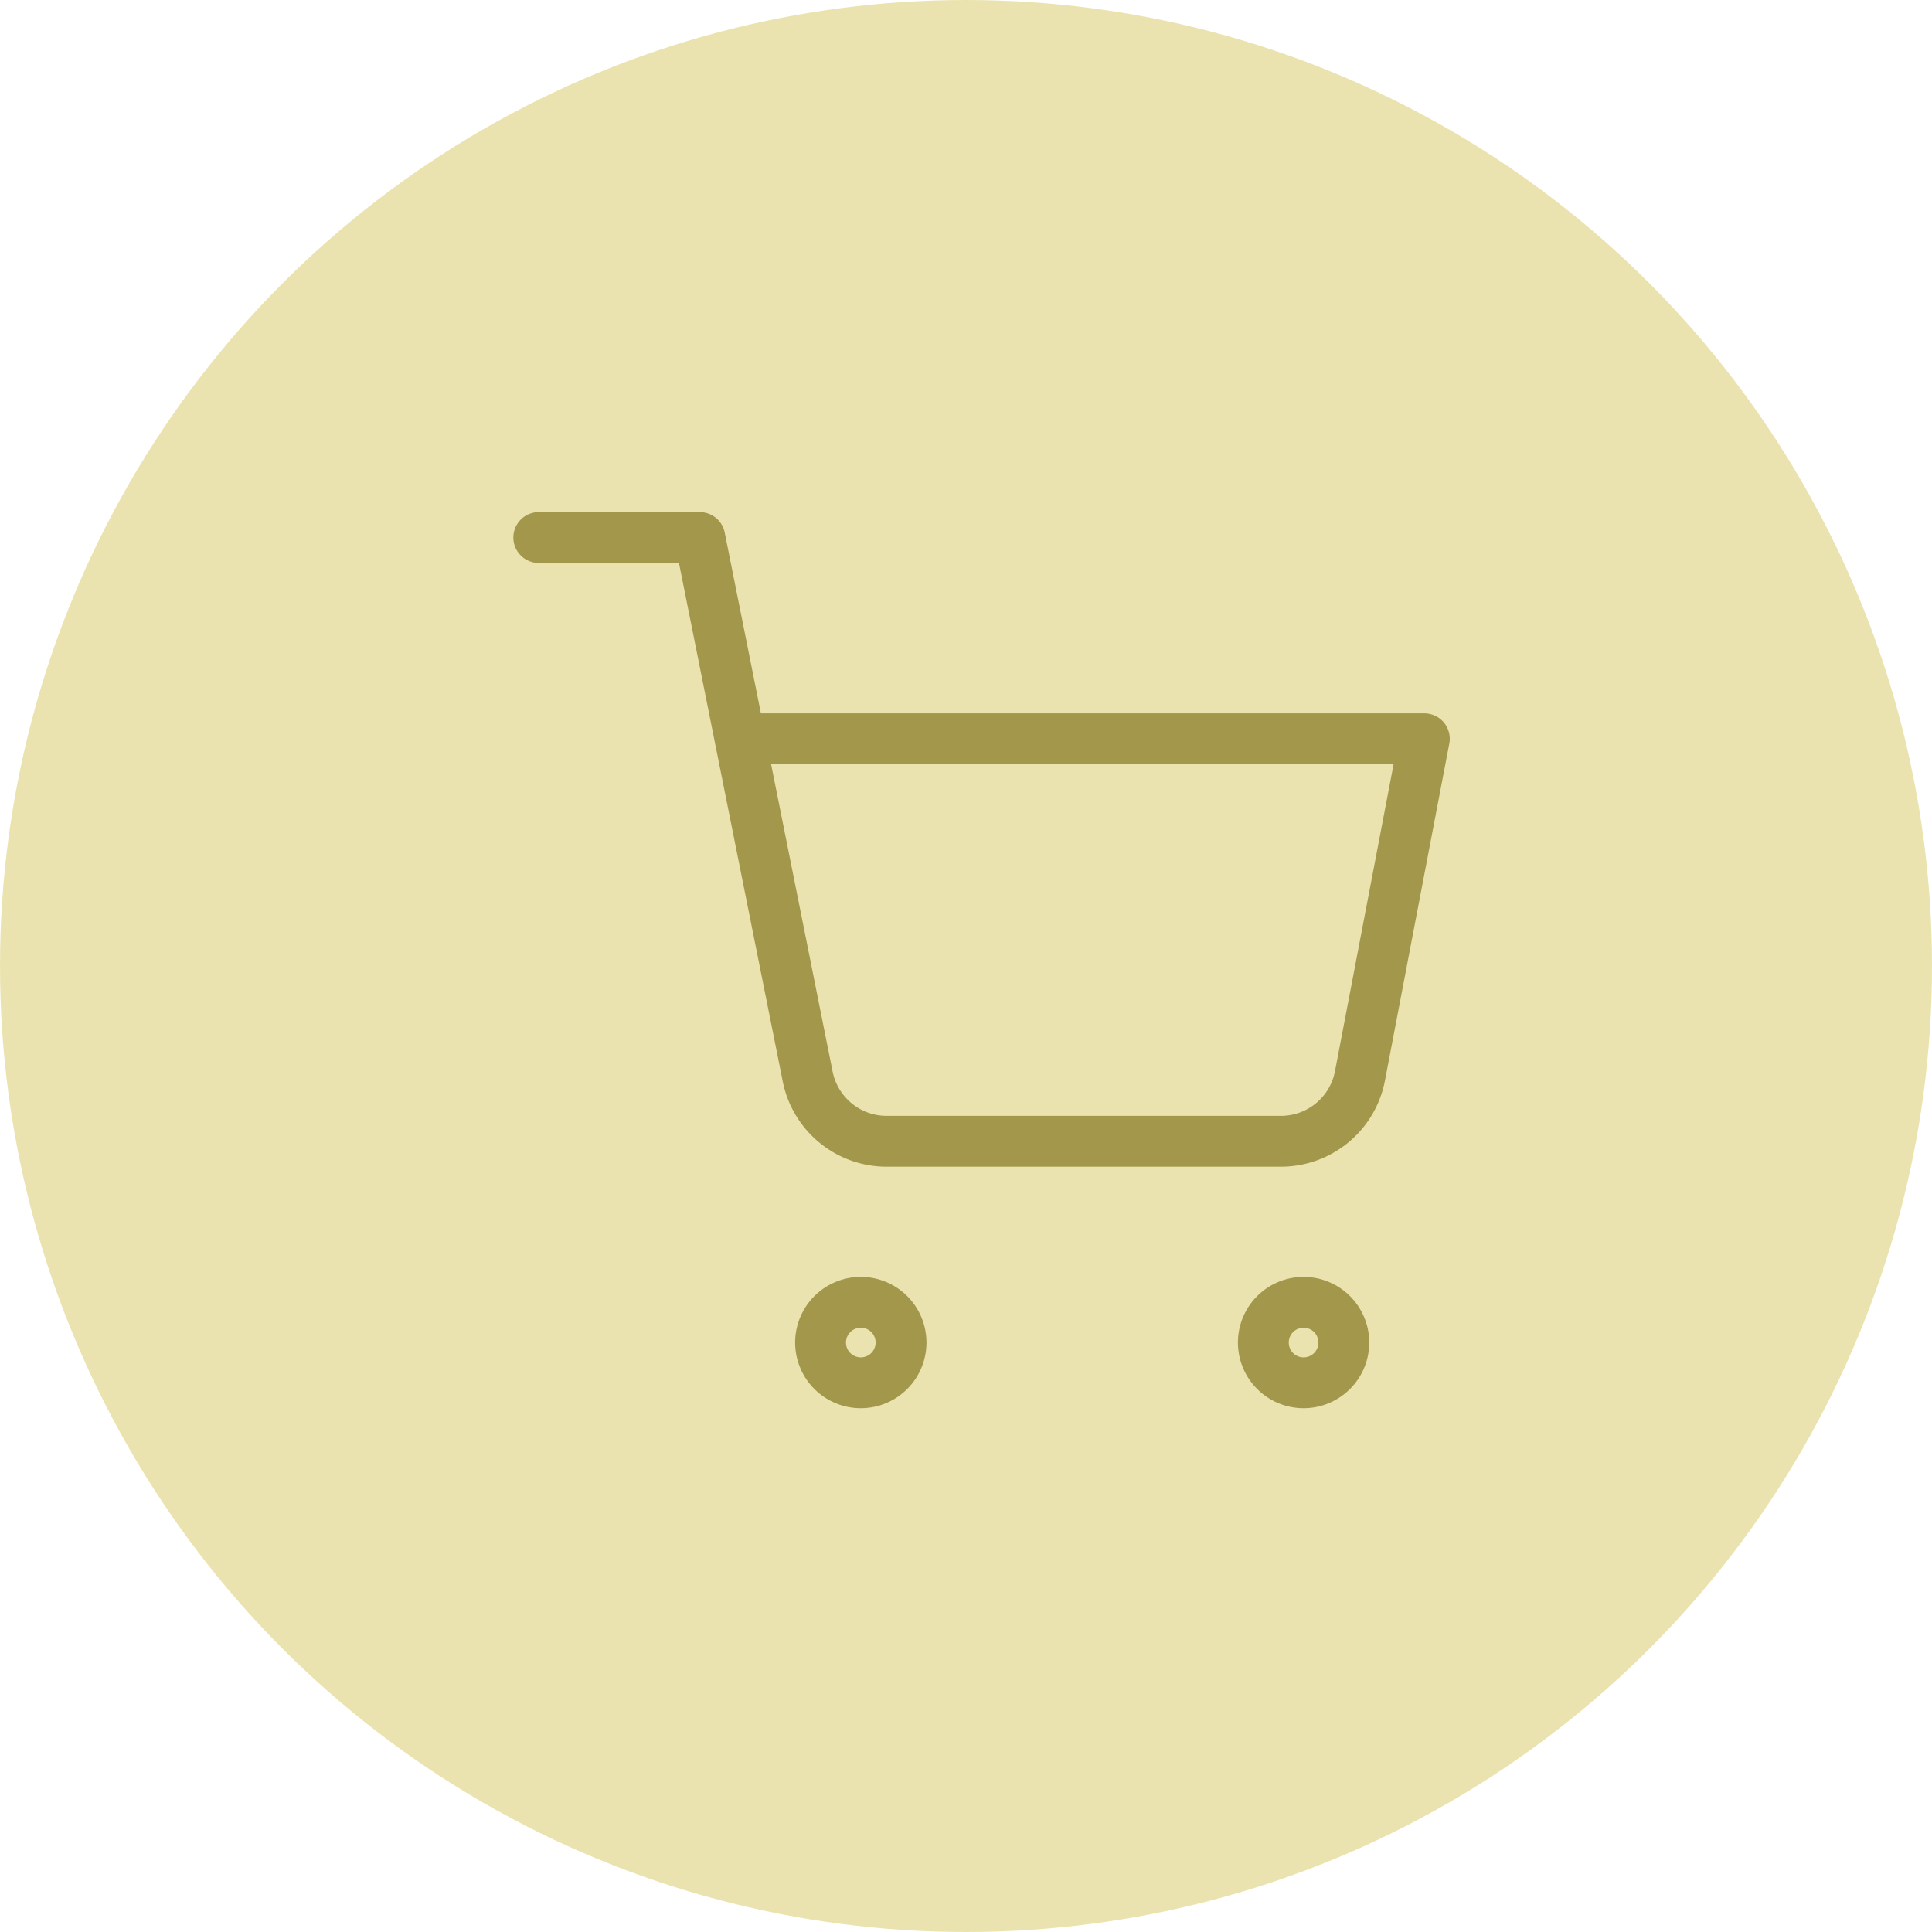 <svg xmlns="http://www.w3.org/2000/svg" width="76" height="76" viewBox="0 0 76 76">
  <g id="Group_4157" data-name="Group 4157" transform="translate(0 -0.255)">
    <circle id="Ellipse_9" data-name="Ellipse 9" cx="38" cy="38" r="38" transform="translate(0 0.255)" fill="#ebe3af"/>
    <g id="Icon_feather-shopping-cart" data-name="Icon feather-shopping-cart" transform="translate(21.194 21.4)">
      <path id="Path_12" data-name="Path 12" d="M15.167,31.583A1.583,1.583,0,1,1,13.583,30,1.583,1.583,0,0,1,15.167,31.583Z" transform="translate(-0.916 0.085)" fill="none" stroke="#a2974b" stroke-linecap="round" stroke-linejoin="round" stroke-width="2"/>
      <path id="Path_13" data-name="Path 13" d="M31.667,31.583A1.583,1.583,0,1,1,30.083,30,1.583,1.583,0,0,1,31.667,31.583Z" transform="translate(0.002 0.085)" fill="none" stroke="#a2974b" stroke-linecap="round" stroke-linejoin="round" stroke-width="2"/>
      <path id="Path_14" data-name="Path 14" d="M1.5,1.5H7.834l4.244,21.2a3.167,3.167,0,0,0,3.167,2.549H30.635A3.167,3.167,0,0,0,33.8,22.7L36.336,9.417H9.417" transform="translate(-1.5 -1.5)" fill="none" stroke="#a2974b" stroke-linecap="round" stroke-linejoin="round" stroke-width="2"/>
    </g>
  </g>
</svg>
